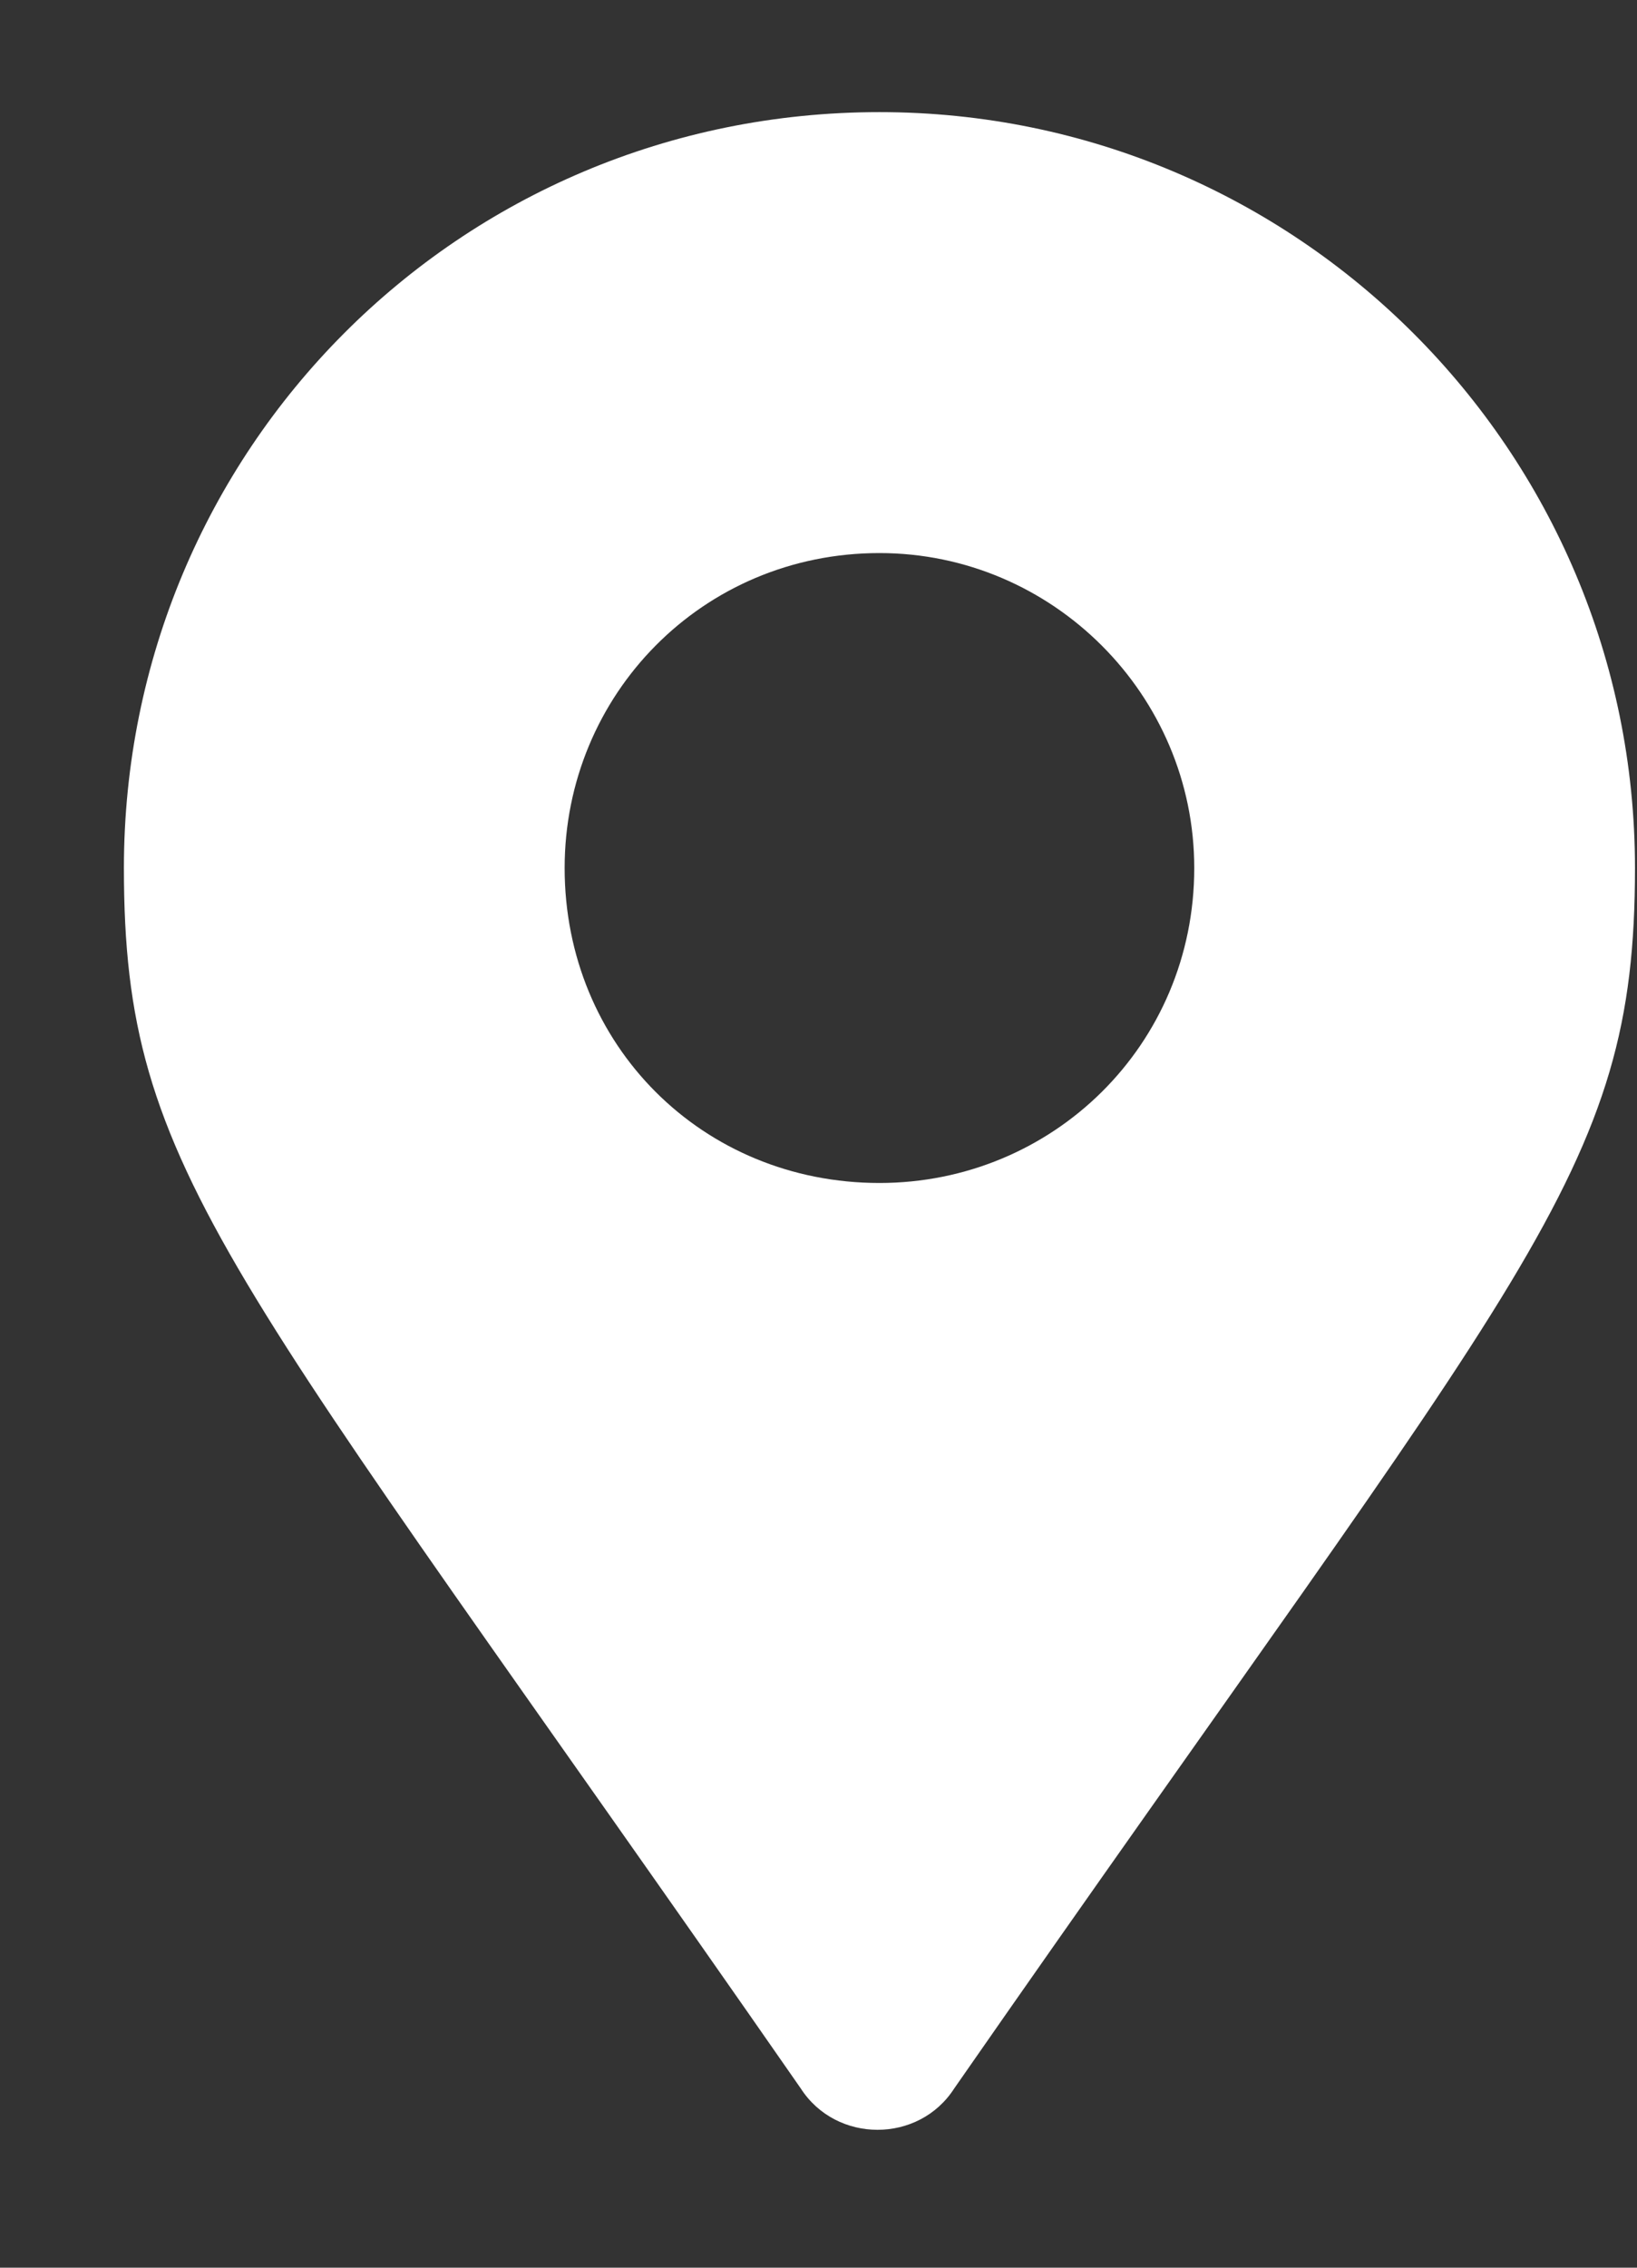 <svg width="13" height="18" viewBox="0 0 13 18" fill="none" xmlns="http://www.w3.org/2000/svg">
<rect x="0" y="0" width="13" height="18" fill="#333333" stroke="none"/>
<path d="M6.359 16.577C1.797 10.015 0.984 9.327 0.984 6.89C0.984 3.577 3.641 0.89 6.984 0.89C10.297 0.89 12.984 3.577 12.984 6.89C12.984 9.327 12.141 10.015 7.578 16.577C7.297 17.015 6.641 17.015 6.359 16.577ZM6.984 9.39C8.359 9.39 9.484 8.296 9.484 6.89C9.484 5.515 8.359 4.39 6.984 4.39C5.578 4.39 4.484 5.515 4.484 6.89C4.484 8.296 5.578 9.39 6.984 9.39Z" fill="white"/>
</svg>
